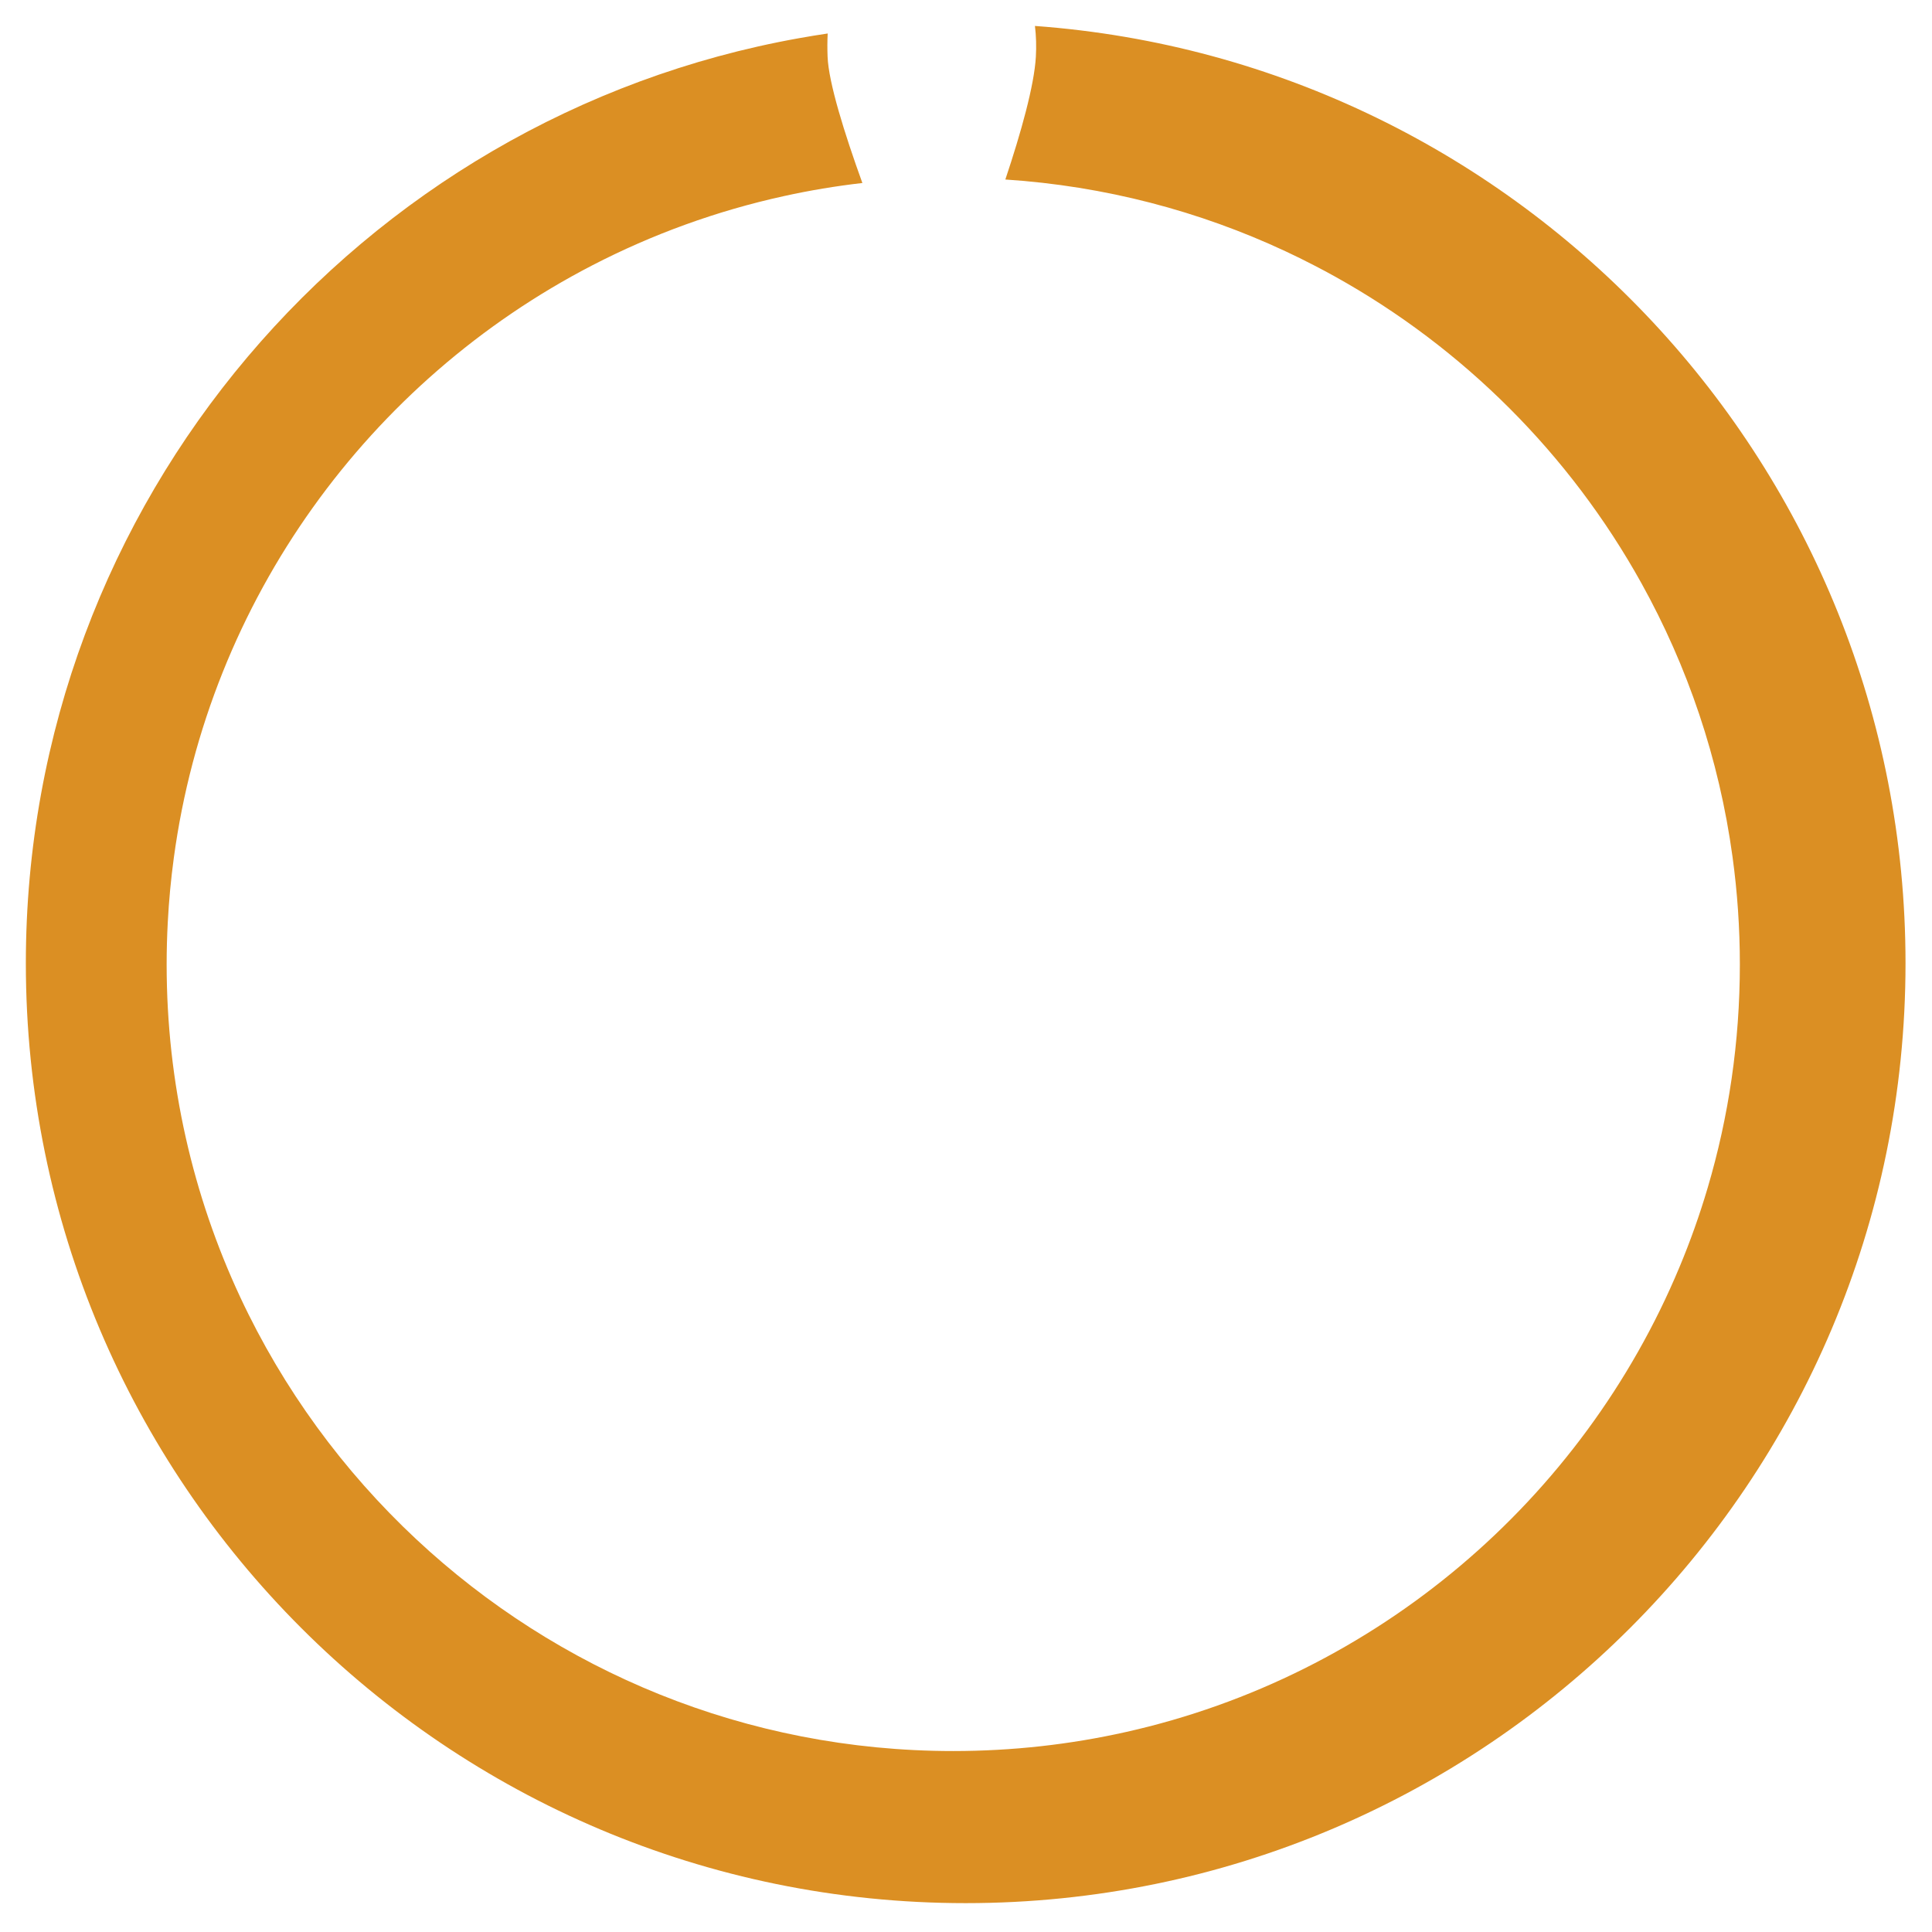 <svg width="299" height="299" viewBox="0 0 299 299" fill="none" xmlns="http://www.w3.org/2000/svg">
<g filter="url(#filter0_d_26_1215)">
<path d="M294.902 145.079C294.902 225.41 229.779 290.533 149.449 290.533C69.118 290.533 4 225.41 4 145.079C4 73.55 55.629 14.082 123.654 1.911C123.654 1.911 123.704 1.901 123.799 1.886C125.223 1.63 126.657 1.395 128.095 1.184C128.035 2.327 128.03 3.53 128.08 4.798C128.241 8.778 130.647 16.528 133.464 24.322C129.353 24.793 125.303 25.47 121.328 26.347C110.872 28.638 100.922 32.277 91.664 37.064C57.183 54.904 32.321 88.743 26.902 128.753C26.456 132.041 26.14 135.365 25.965 138.728C25.85 140.893 25.79 143.069 25.79 145.259C25.79 163.65 29.87 181.094 37.168 196.728C43.804 210.939 53.113 223.655 64.441 234.237C86.195 254.558 115.409 266.994 147.524 266.994C156.687 266.994 165.614 265.981 174.2 264.061C213.048 255.38 244.887 228.132 259.915 192.112C261.589 188.112 263.048 184.006 264.291 179.801C267.529 168.848 269.263 157.259 269.263 145.259C269.263 139.615 268.877 134.056 268.13 128.613C266.055 113.41 261.168 99.104 254.015 86.232C242.957 66.317 226.466 49.826 206.551 38.768C205.499 38.182 204.436 37.615 203.363 37.064C201.9 36.302 200.421 35.575 198.927 34.879C185.614 28.663 170.992 24.788 155.589 23.781C158.025 16.503 160.055 9.239 160.311 4.798C160.406 3.159 160.356 1.555 160.17 0.016C235.494 5.5 294.902 68.352 294.902 145.079Z" fill="#DB8F23"/>
</g>
<defs>
<filter id="filter0_d_26_1215" x="0" y="0.016" width="298.902" height="298.516" filterUnits="userSpaceOnUse" color-interpolation-filters="sRGB">
<feFlood flood-opacity="0" result="BackgroundImageFix"/>
<feColorMatrix in="SourceAlpha" type="matrix" values="0 0 0 0 0 0 0 0 0 0 0 0 0 0 0 0 0 0 127 0" result="hardAlpha"/>
<feOffset dy="4"/>
<feGaussianBlur stdDeviation="2"/>
<feComposite in2="hardAlpha" operator="out"/>
<feColorMatrix type="matrix" values="0 0 0 0 0 0 0 0 0 0 0 0 0 0 0 0 0 0 0.25 0"/>
<feBlend mode="normal" in2="BackgroundImageFix" result="effect1_dropShadow_26_1215"/>
<feBlend mode="normal" in="SourceGraphic" in2="effect1_dropShadow_26_1215" result="shape"/>
</filter>
</defs>
</svg>
